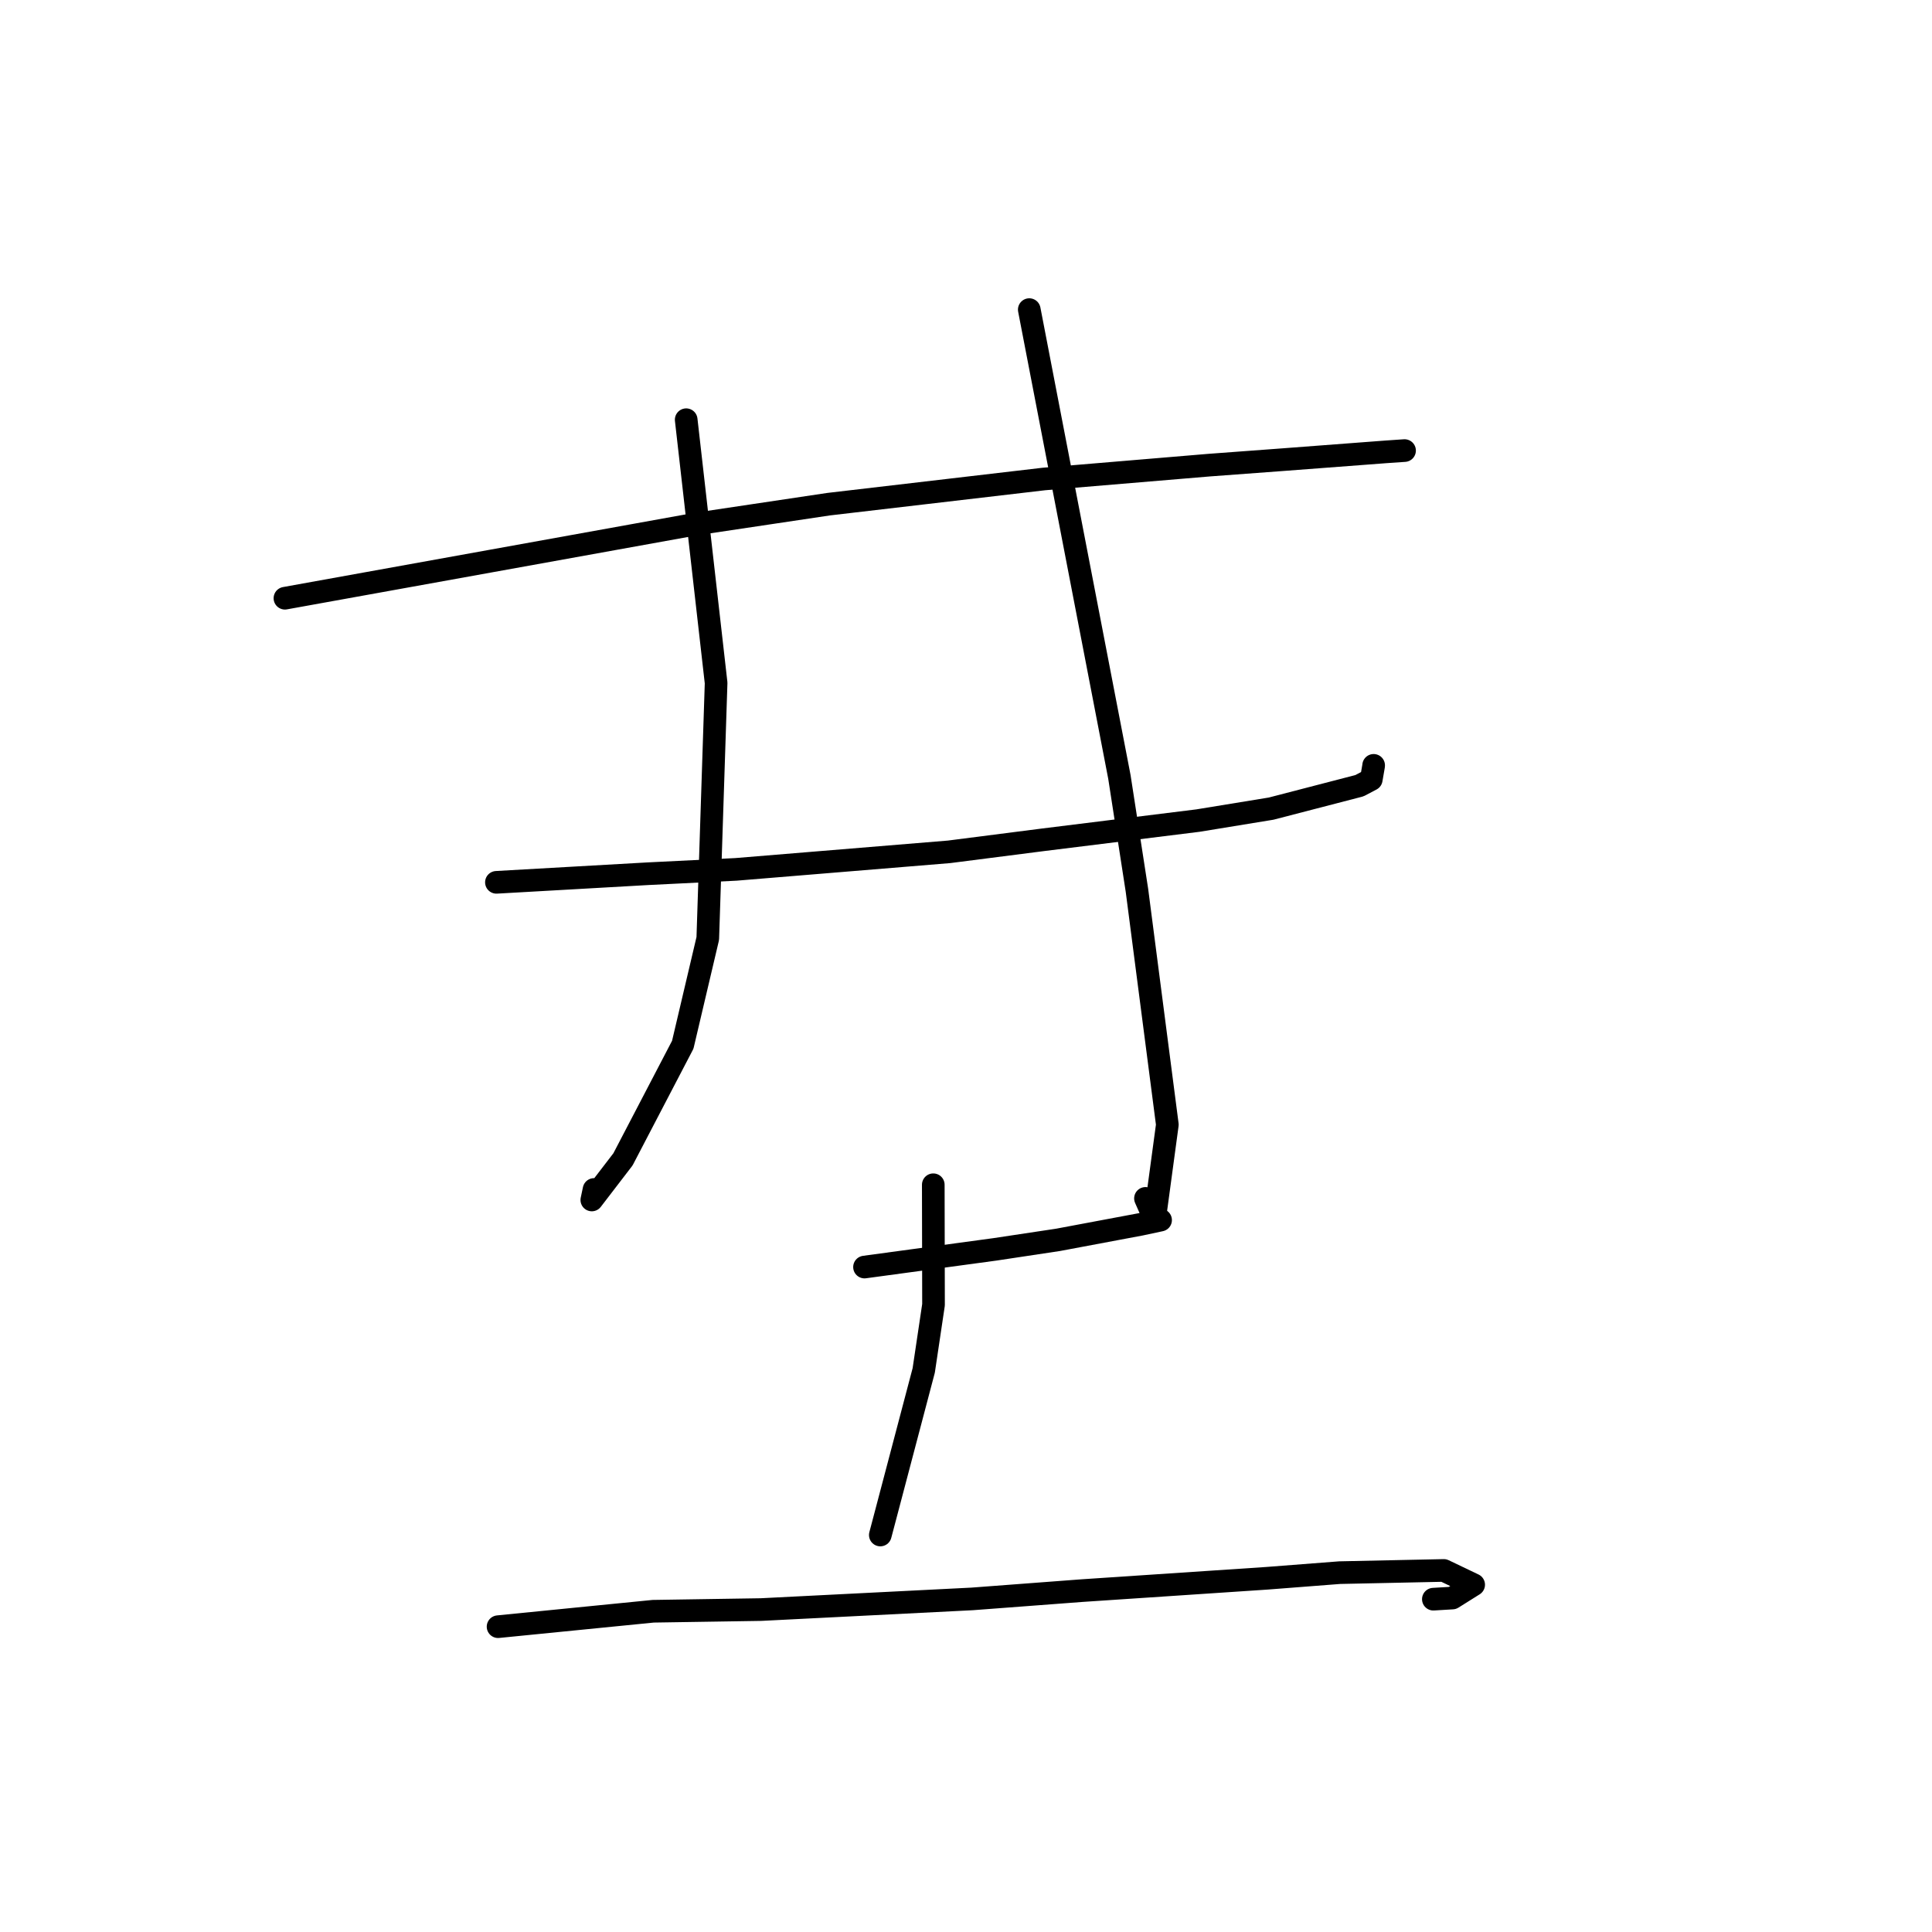 <?xml version="1.0" standalone="no"?>
    <svg width="256" height="256" xmlns="http://www.w3.org/2000/svg" version="1.1">
    <polyline stroke="black" stroke-width="3" stroke-linecap="round" fill="transparent" stroke-linejoin="round" points="37.755 79.268 65.031 74.345 92.306 69.421 109.79 66.807 138.329 63.469 160.231 61.632 169.942 60.911 183.602 59.876 186.087 59.705 186.107 59.704 186.11 59.703 186.111 59.703 " />
        <polyline stroke="black" stroke-width="3" stroke-linecap="round" fill="transparent" stroke-linejoin="round" points="65.778 116.913 75.816 116.343 85.854 115.773 97.518 115.197 125.758 112.872 138.192 111.279 158.729 108.733 168.436 107.146 180.134 104.11 181.7 103.285 182.006 101.511 182.015 101.414 " />
        <polyline stroke="black" stroke-width="3" stroke-linecap="round" fill="transparent" stroke-linejoin="round" points="90.924 55.614 92.906 73.056 94.888 90.497 93.784 124.354 90.468 138.437 82.547 153.621 78.419 159.002 78.713 157.61 " />
        <polyline stroke="black" stroke-width="3" stroke-linecap="round" fill="transparent" stroke-linejoin="round" points="136.384 41.025 142.355 71.986 148.326 102.947 150.652 117.979 154.679 149.025 152.987 161.535 151.78 158.793 " />
        <polyline stroke="black" stroke-width="3" stroke-linecap="round" fill="transparent" stroke-linejoin="round" points="114.552 167.891 123.193 166.719 131.834 165.547 140.194 164.287 151.16 162.23 153.568 161.715 153.738 161.679 153.784 161.669 " />
        <polyline stroke="black" stroke-width="3" stroke-linecap="round" fill="transparent" stroke-linejoin="round" points="123.665 156.985 123.681 164.938 123.696 172.892 122.399 181.586 117.127 201.579 116.646 203.397 " />
        <polyline stroke="black" stroke-width="3" stroke-linecap="round" fill="transparent" stroke-linejoin="round" points="65.996 215.544 76.275 214.521 86.554 213.499 100.843 213.276 128.818 211.864 143.343 210.767 167.889 209.129 177.508 208.384 191.314 208.091 195.269 209.984 192.457 211.748 189.927 211.9 " />
        </svg>